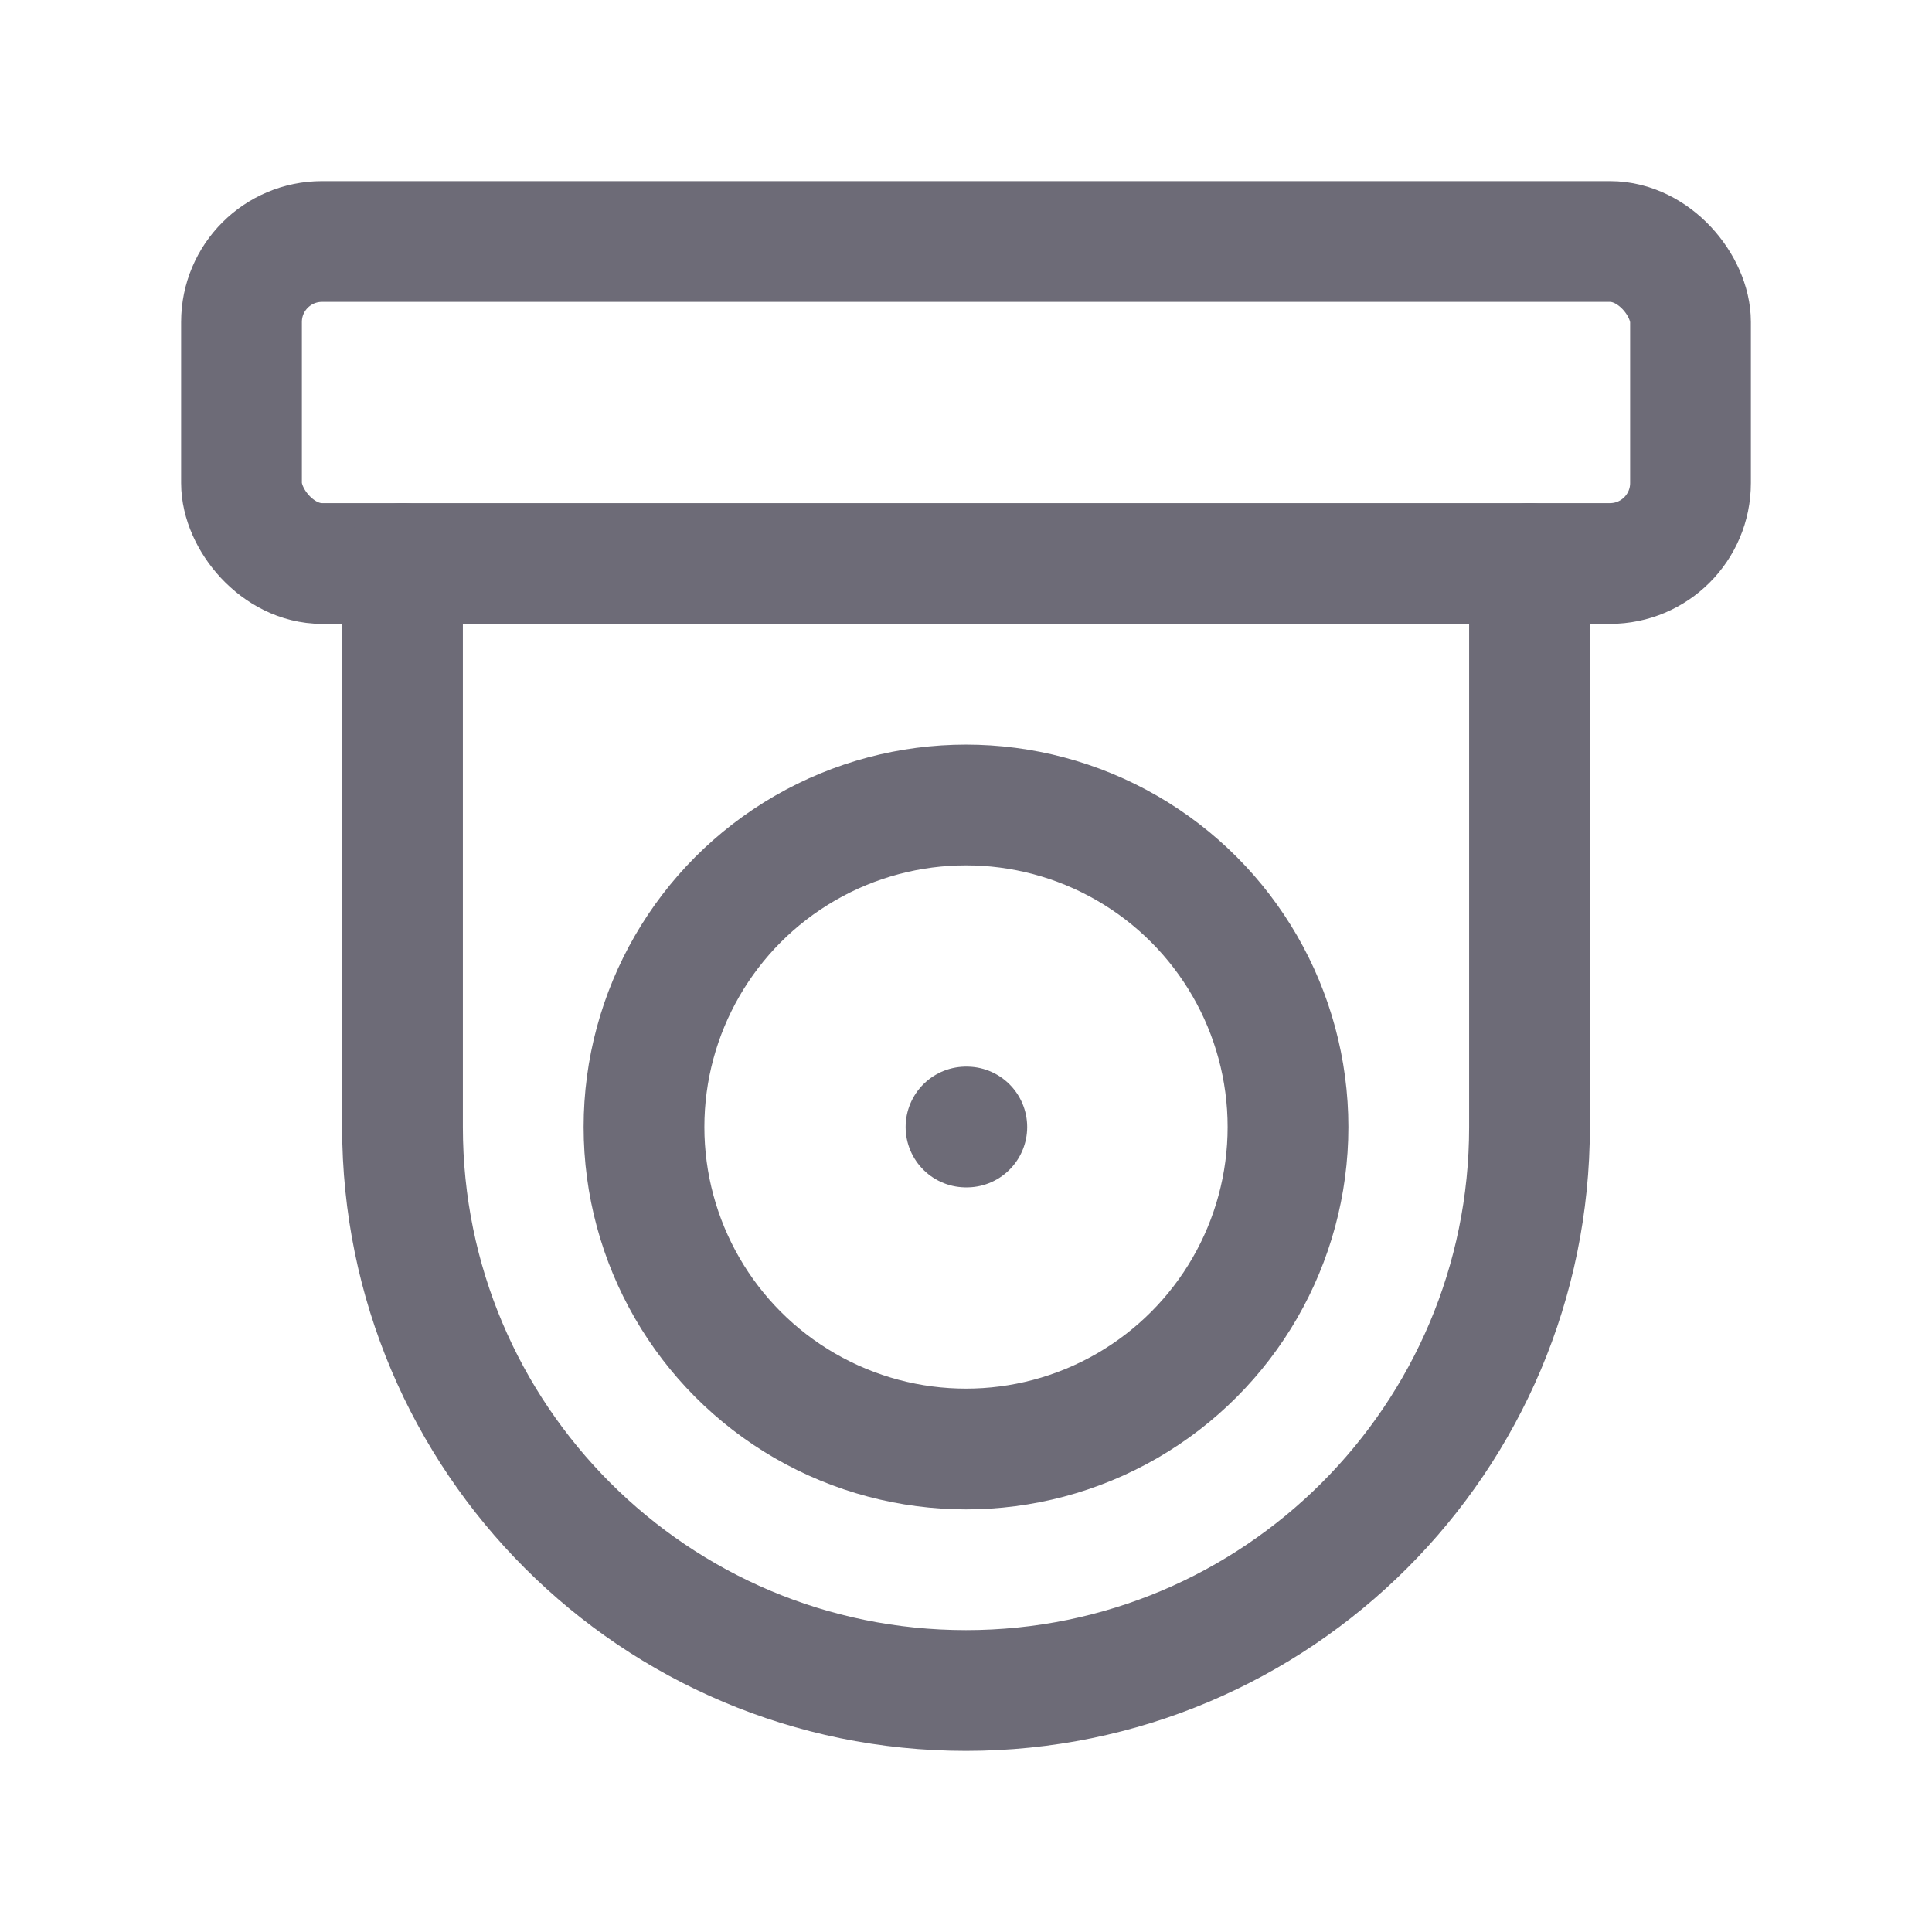 <svg width="24" height="24" viewBox="0 0 24 24" fill="none" xmlns="http://www.w3.org/2000/svg">
<rect x="3" y="3" width="18" height="4" rx="1" stroke="#6D6B77" stroke-width="1.5" stroke-linecap="round" stroke-linejoin="round"/>
<circle cx="12" cy="14" r="4" stroke="#6D6B77" stroke-width="1.5" stroke-linecap="round" stroke-linejoin="round"/>
<path d="M19 7V14C19 17.866 15.866 21 12 21C8.134 21 5 17.866 5 14V7" stroke="#6D6B77" stroke-width="1.5" stroke-linecap="round" stroke-linejoin="round"/>
<path d="M12 14H12.01" stroke="#6D6B77" stroke-width="1.5" stroke-linecap="round" stroke-linejoin="round"/>
</svg>
